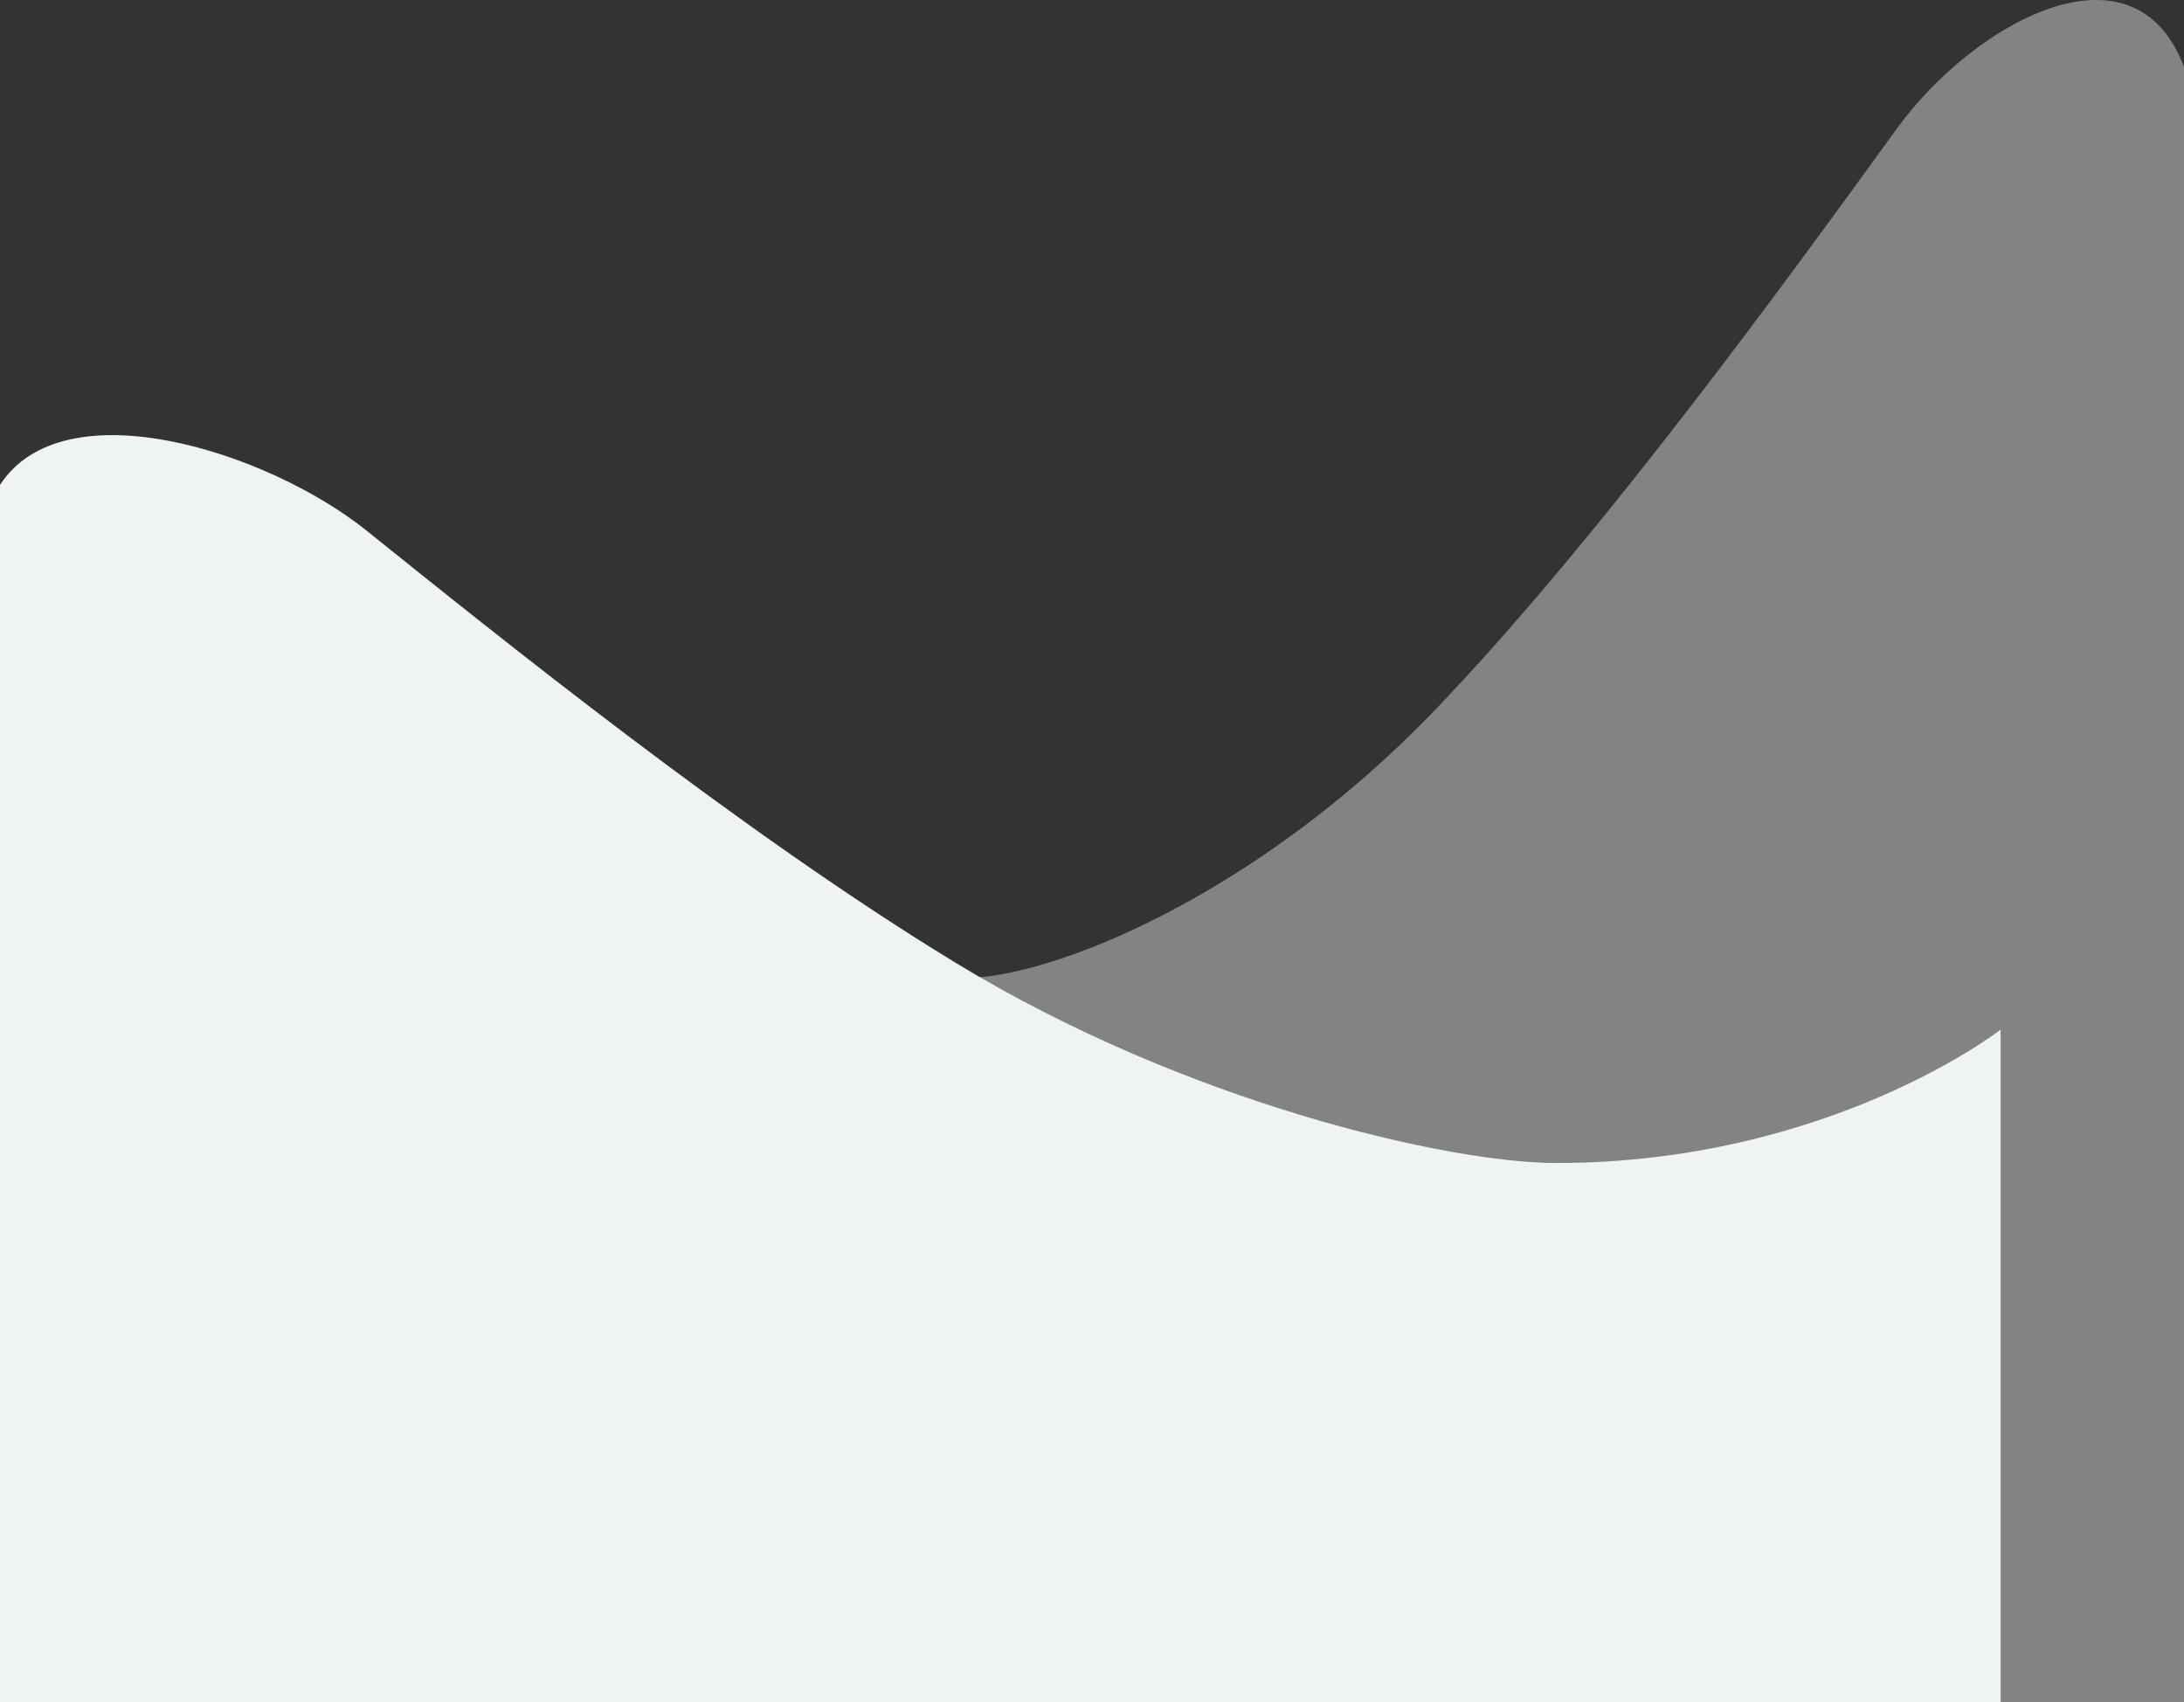 <svg width="1572" height="1225" viewBox="0 0 1572 1225" fill="none" xmlns="http://www.w3.org/2000/svg">
<rect x="0" y="0" width="1572" height="1225" fill="#333333" stroke="none"/>
<path d="M1572 1225H445V574.777C445 574.777 541.265 703.747 695.444 703.747C755.662 703.747 903.626 645.979 1033.54 510.292C1154.72 383.732 1291.94 193.687 1365.38 92.483C1420.95 15.907 1536 -47.235 1572 48.149V1225Z" fill="#EFF3F4" fill-opacity="0.42"/>
<path d="M0 1225H1440V741C1440 741 1317 837 1120 837C1043.06 837 854 794 688 693C533.167 598.795 357.835 457.332 264 382C193 325 46 278 0 349V1225Z" fill="#EFF3F4"/>
</svg>
